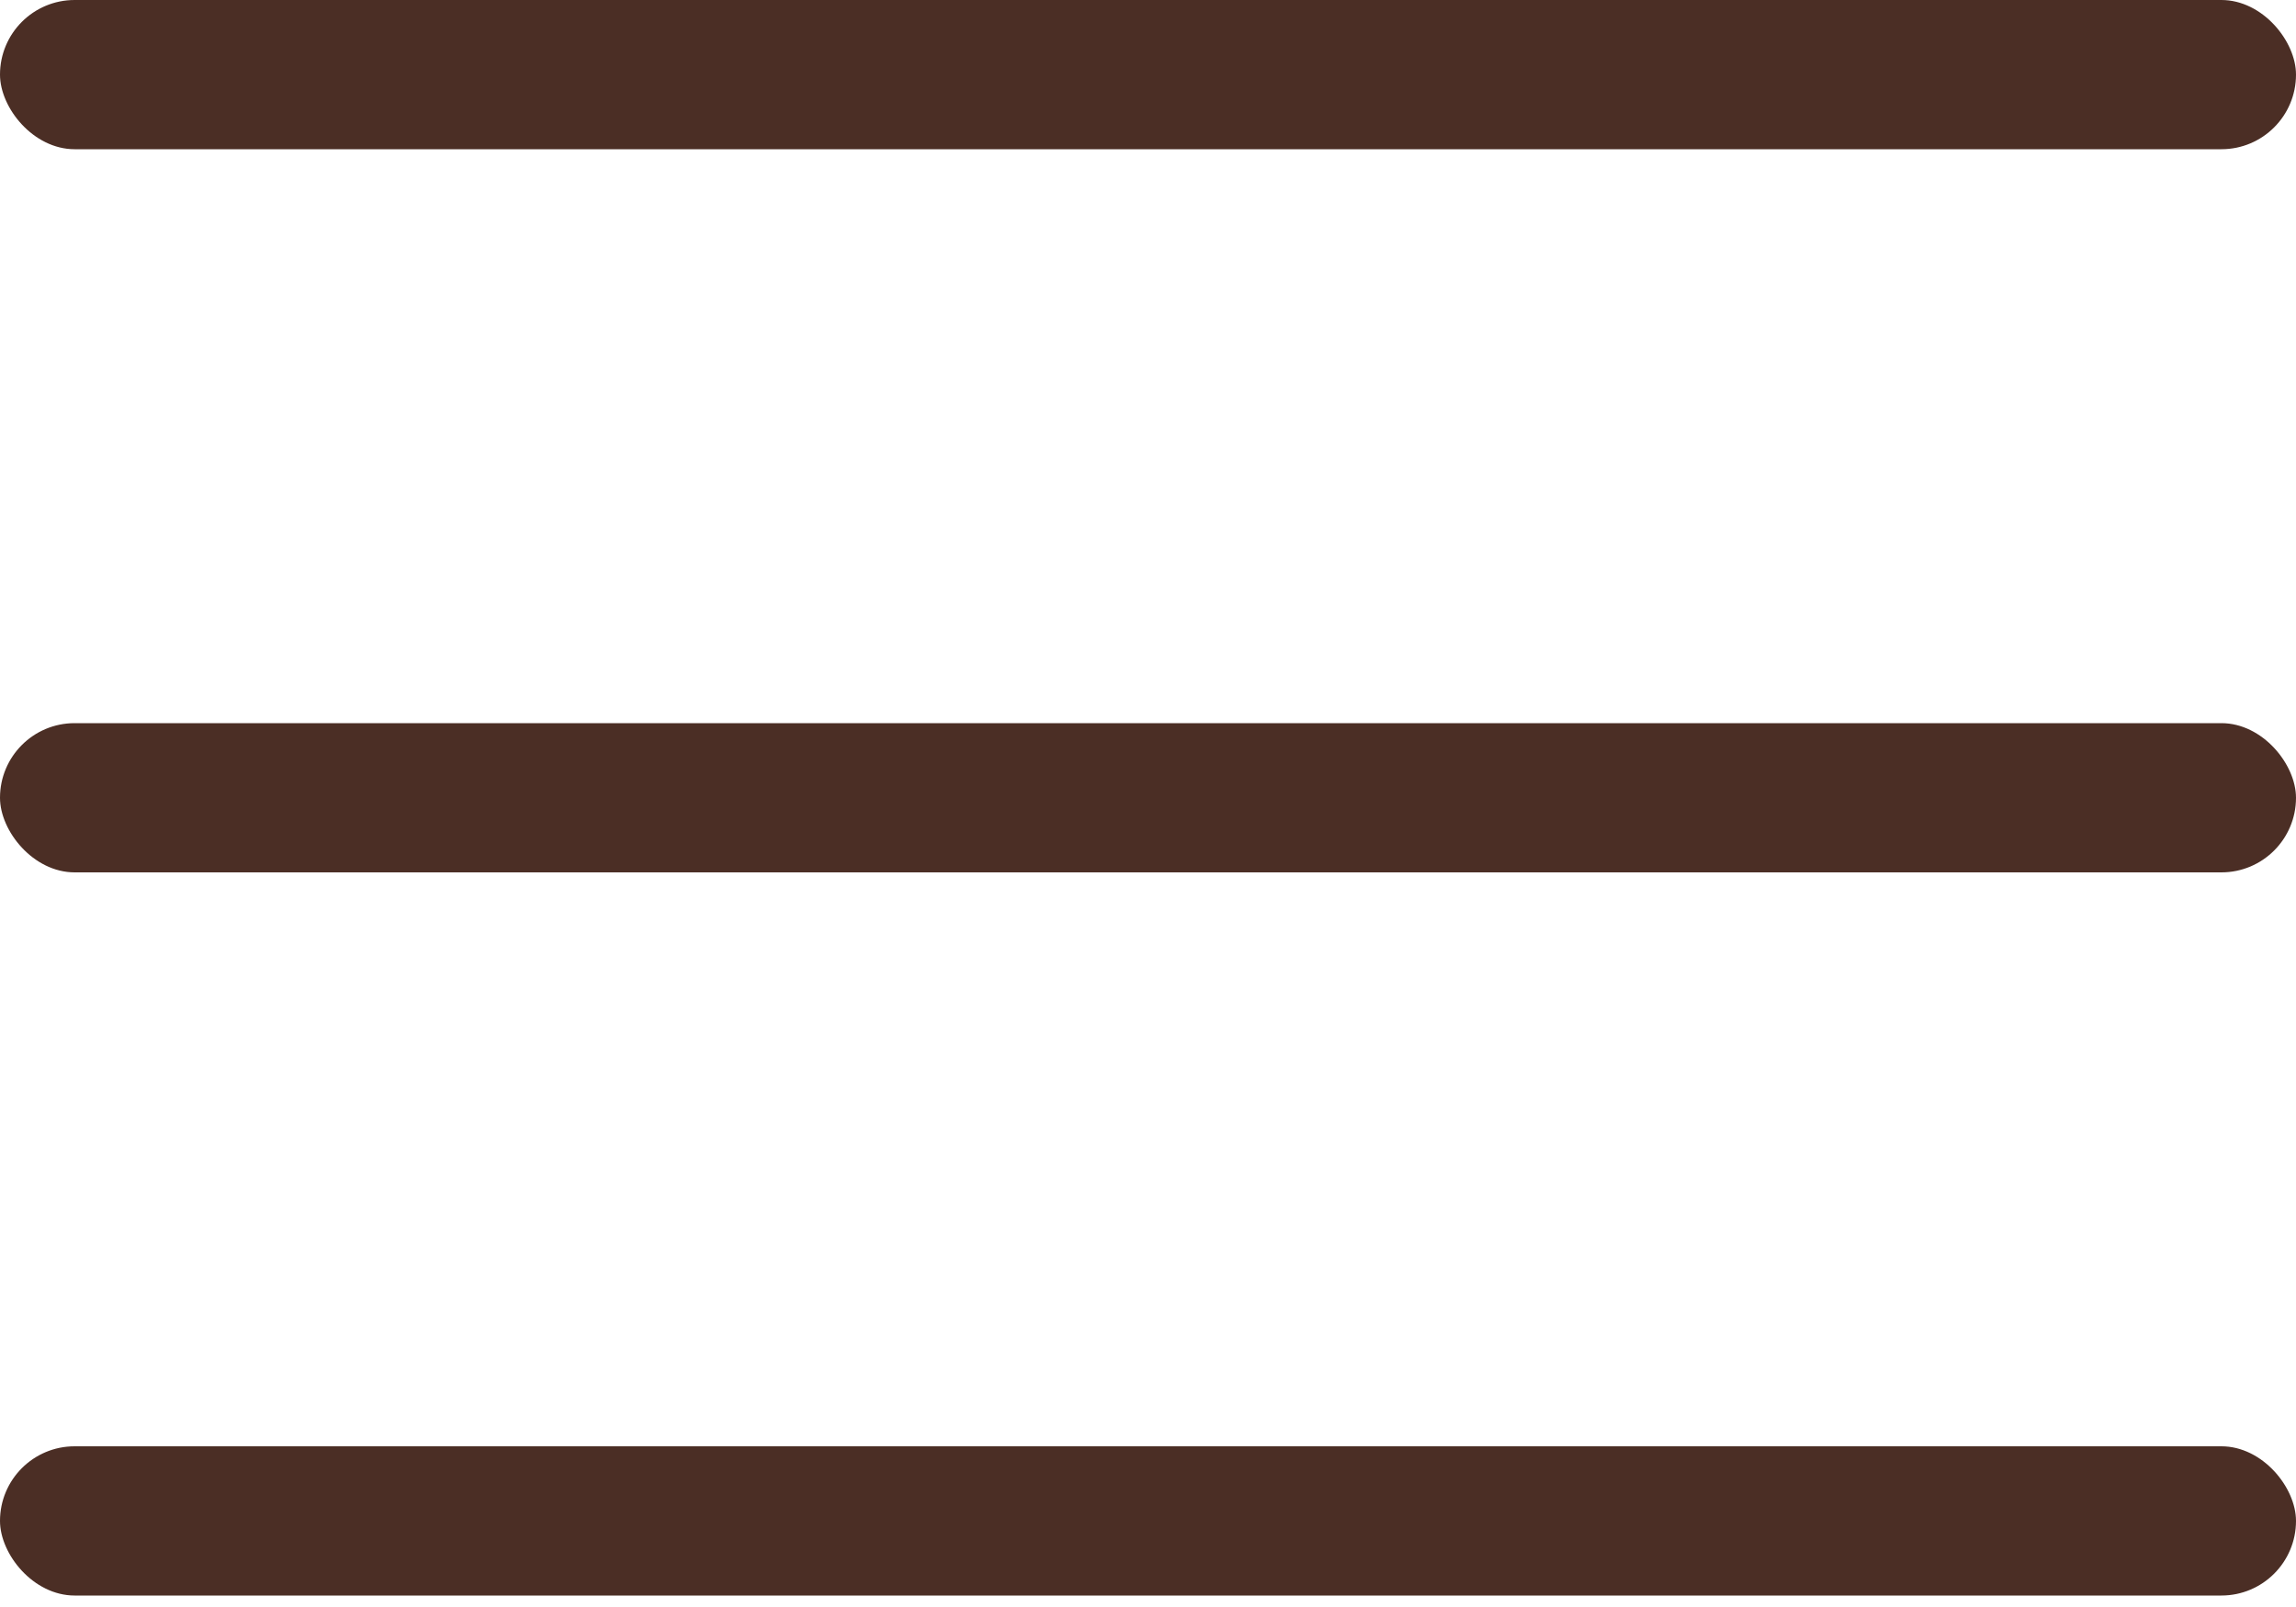 <svg width="20" height="14" viewBox="0 0 20 14" fill="none" xmlns="http://www.w3.org/2000/svg">
<rect width="20" height="1.3" rx="0.65" fill="#4B2E25"/>
<rect y="6.3" width="20" height="1.3" rx="0.65" fill="#4B2E25"/>
<rect y="12.6" width="20" height="1.3" rx="0.65" fill="#4B2E25"/>
</svg>
